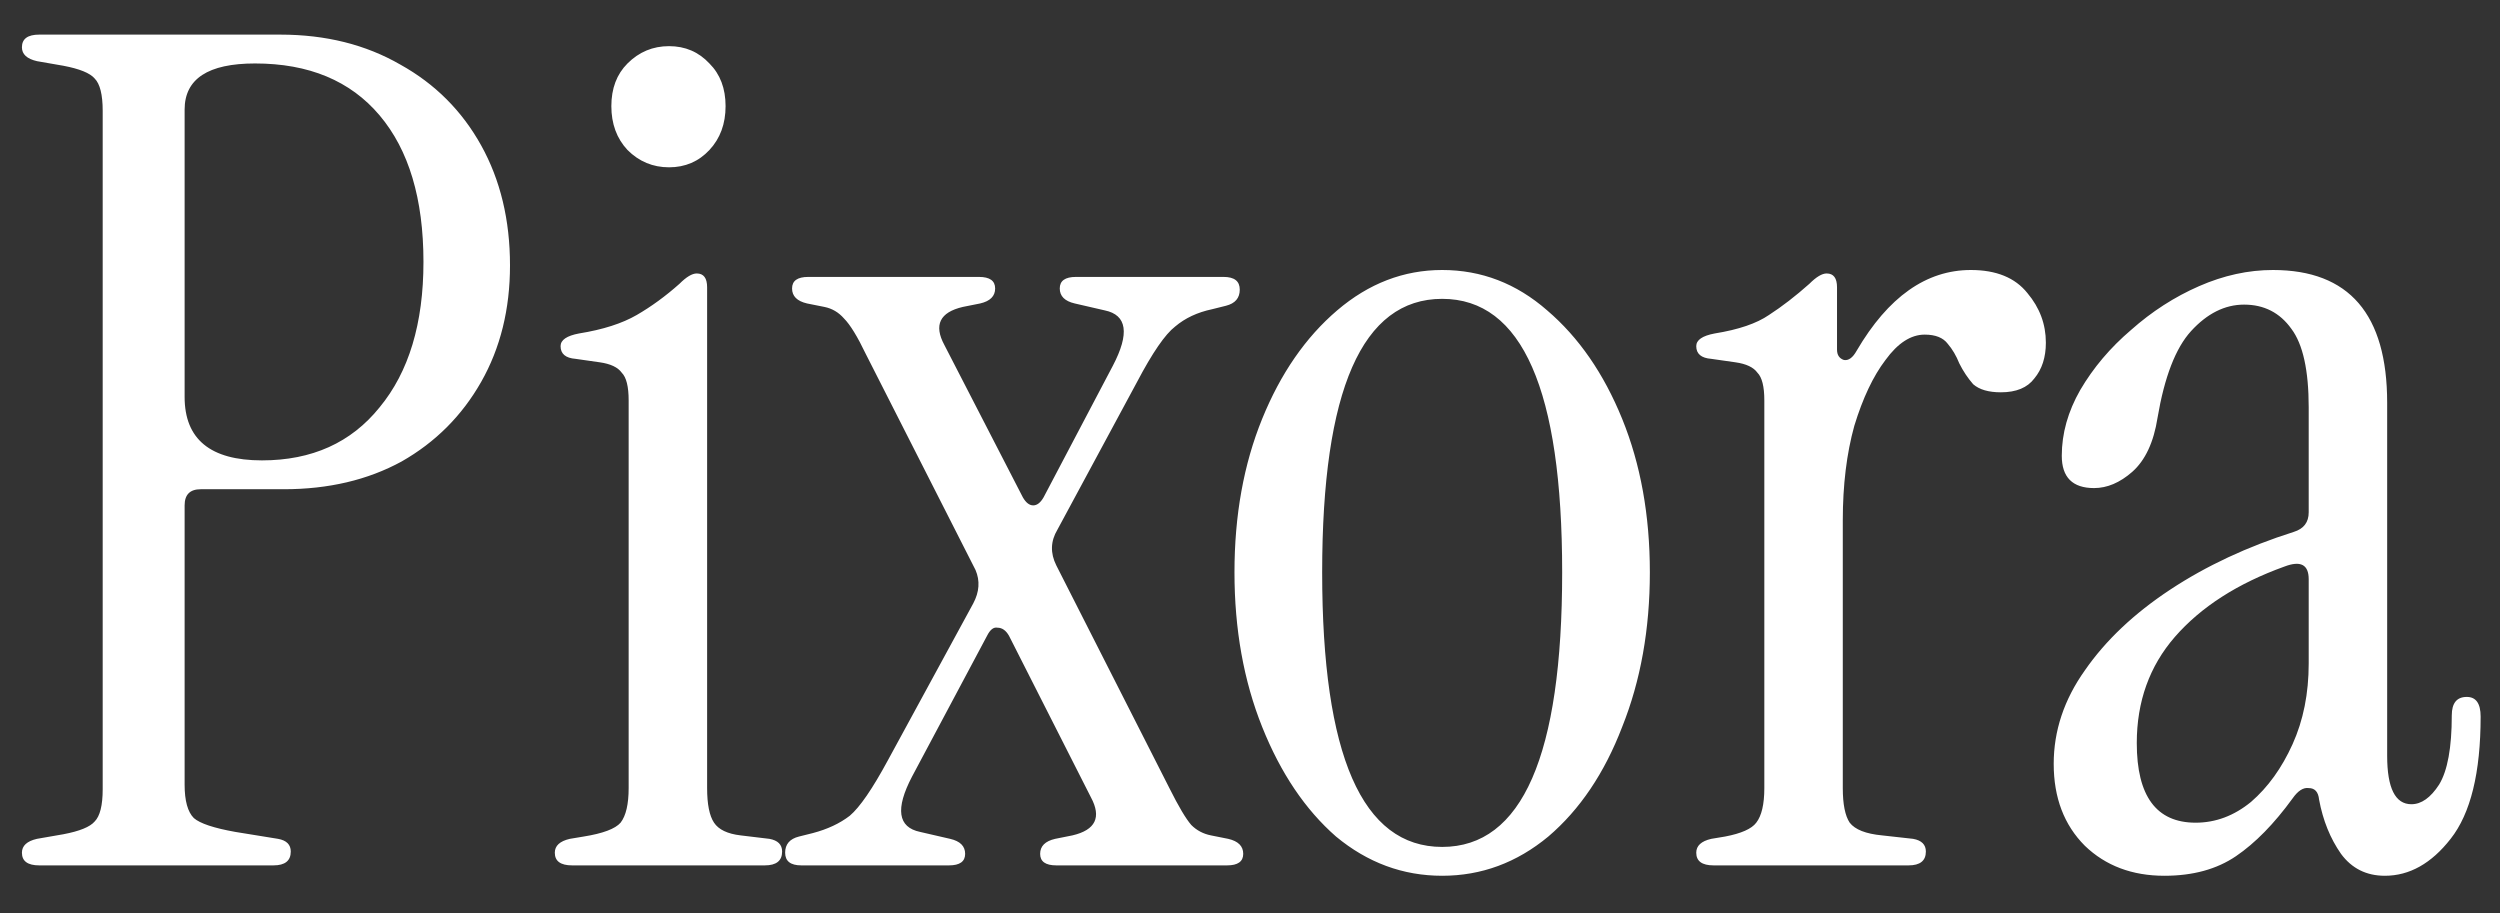 <svg width="52" height="19" viewBox="0 0 52 19" fill="none" xmlns="http://www.w3.org/2000/svg">
<rect x="0" y="0" width="52" height="19" fill="#333333" stroke="none"/>
<path d="M0.816 18C0.576 18 0.456 17.912 0.456 17.736C0.456 17.592 0.56 17.496 0.768 17.448L1.32 17.352C1.656 17.288 1.872 17.2 1.968 17.088C2.08 16.976 2.136 16.752 2.136 16.416V2.304C2.136 1.968 2.08 1.744 1.968 1.632C1.872 1.52 1.656 1.432 1.32 1.368L0.768 1.272C0.56 1.224 0.456 1.128 0.456 0.984C0.456 0.808 0.576 0.72 0.816 0.72H5.832C6.776 0.72 7.608 0.928 8.328 1.344C9.048 1.744 9.608 2.304 10.008 3.024C10.408 3.744 10.608 4.576 10.608 5.52C10.608 6.432 10.408 7.24 10.008 7.944C9.608 8.648 9.056 9.2 8.352 9.6C7.648 9.984 6.832 10.176 5.904 10.176H4.176C3.952 10.176 3.84 10.288 3.84 10.512V16.32C3.84 16.656 3.904 16.888 4.032 17.016C4.16 17.128 4.448 17.224 4.896 17.304L5.784 17.448C5.96 17.48 6.048 17.568 6.048 17.712C6.048 17.904 5.928 18 5.688 18H0.816ZM3.84 8.256C3.84 9.136 4.376 9.576 5.448 9.576C6.488 9.576 7.304 9.208 7.896 8.472C8.504 7.736 8.808 6.728 8.808 5.448C8.808 4.136 8.504 3.12 7.896 2.4C7.288 1.68 6.424 1.32 5.304 1.32C4.328 1.32 3.84 1.64 3.84 2.28V8.256ZM13.916 3.48C13.58 3.48 13.292 3.36 13.052 3.12C12.828 2.88 12.716 2.576 12.716 2.208C12.716 1.84 12.828 1.544 13.052 1.32C13.292 1.08 13.58 0.96 13.916 0.96C14.252 0.96 14.532 1.08 14.756 1.32C14.98 1.544 15.092 1.84 15.092 2.208C15.092 2.576 14.98 2.88 14.756 3.12C14.532 3.36 14.252 3.48 13.916 3.48ZM11.9 18C11.66 18 11.54 17.912 11.54 17.736C11.54 17.592 11.644 17.496 11.852 17.448L12.14 17.4C12.54 17.336 12.796 17.24 12.908 17.112C13.02 16.968 13.076 16.728 13.076 16.392V8.328C13.076 8.04 13.028 7.848 12.932 7.752C12.852 7.64 12.7 7.568 12.476 7.536L11.972 7.464C11.764 7.448 11.66 7.36 11.66 7.2C11.66 7.072 11.788 6.984 12.044 6.936C12.54 6.856 12.94 6.728 13.244 6.552C13.548 6.376 13.844 6.16 14.132 5.904C14.276 5.76 14.396 5.688 14.492 5.688C14.636 5.688 14.708 5.784 14.708 5.976V16.392C14.708 16.728 14.756 16.968 14.852 17.112C14.948 17.256 15.132 17.344 15.404 17.376L16.004 17.448C16.18 17.48 16.268 17.568 16.268 17.712C16.268 17.904 16.148 18 15.908 18H11.9ZM21.971 18C21.747 18 21.635 17.92 21.635 17.76C21.635 17.6 21.739 17.496 21.947 17.448L22.307 17.376C22.787 17.264 22.915 17 22.691 16.584L20.987 13.224C20.923 13.112 20.843 13.056 20.747 13.056C20.667 13.04 20.595 13.096 20.531 13.224L18.971 16.152C18.619 16.824 18.675 17.208 19.139 17.304L19.763 17.448C19.971 17.496 20.075 17.6 20.075 17.76C20.075 17.92 19.963 18 19.739 18H16.667C16.443 18 16.331 17.912 16.331 17.736C16.331 17.56 16.427 17.448 16.619 17.4L16.907 17.328C17.211 17.248 17.467 17.128 17.675 16.968C17.883 16.792 18.147 16.408 18.467 15.816L20.243 12.552C20.371 12.312 20.387 12.08 20.291 11.856L18.011 7.368C17.835 7 17.683 6.752 17.555 6.624C17.443 6.496 17.307 6.416 17.147 6.384L16.787 6.312C16.579 6.264 16.475 6.16 16.475 6C16.475 5.84 16.587 5.76 16.811 5.76H20.363C20.587 5.76 20.699 5.84 20.699 6C20.699 6.16 20.595 6.264 20.387 6.312L20.027 6.384C19.547 6.496 19.419 6.76 19.643 7.176L21.275 10.344C21.339 10.456 21.411 10.512 21.491 10.512C21.571 10.512 21.643 10.456 21.707 10.344L23.147 7.608C23.499 6.936 23.443 6.552 22.979 6.456L22.355 6.312C22.147 6.264 22.043 6.16 22.043 6C22.043 5.84 22.155 5.76 22.379 5.76H25.451C25.675 5.76 25.787 5.848 25.787 6.024C25.787 6.2 25.691 6.312 25.499 6.36L25.211 6.432C24.907 6.496 24.651 6.616 24.443 6.792C24.235 6.952 23.971 7.336 23.651 7.944L21.995 11.016C21.851 11.256 21.843 11.504 21.971 11.76L24.323 16.392C24.515 16.776 24.667 17.032 24.779 17.16C24.891 17.272 25.027 17.344 25.187 17.376L25.547 17.448C25.755 17.496 25.859 17.6 25.859 17.76C25.859 17.92 25.747 18 25.523 18H21.971ZM29.997 18.216C29.181 18.216 28.445 17.944 27.789 17.4C27.149 16.84 26.637 16.08 26.253 15.12C25.869 14.16 25.677 13.088 25.677 11.904C25.677 10.72 25.869 9.656 26.253 8.712C26.637 7.768 27.157 7.016 27.813 6.456C28.469 5.896 29.197 5.616 29.997 5.616C30.813 5.616 31.541 5.896 32.181 6.456C32.837 7.016 33.357 7.768 33.741 8.712C34.125 9.656 34.317 10.72 34.317 11.904C34.317 13.088 34.125 14.16 33.741 15.12C33.373 16.08 32.861 16.84 32.205 17.4C31.549 17.944 30.813 18.216 29.997 18.216ZM29.997 17.616C31.661 17.616 32.493 15.712 32.493 11.904C32.493 8.112 31.661 6.216 29.997 6.216C28.333 6.216 27.501 8.112 27.501 11.904C27.501 15.712 28.333 17.616 29.997 17.616ZM38.618 7.296C39.274 6.176 40.066 5.616 40.994 5.616C41.522 5.616 41.914 5.776 42.17 6.096C42.426 6.4 42.554 6.744 42.554 7.128C42.554 7.432 42.474 7.68 42.314 7.872C42.17 8.064 41.938 8.16 41.618 8.16C41.362 8.16 41.17 8.104 41.042 7.992C40.93 7.864 40.834 7.72 40.754 7.56C40.69 7.4 40.61 7.264 40.514 7.152C40.418 7.024 40.258 6.96 40.034 6.96C39.746 6.96 39.474 7.136 39.218 7.488C38.962 7.824 38.746 8.28 38.57 8.856C38.41 9.432 38.33 10.088 38.33 10.824V16.392C38.33 16.728 38.378 16.968 38.474 17.112C38.586 17.256 38.81 17.344 39.146 17.376L39.794 17.448C39.97 17.48 40.058 17.568 40.058 17.712C40.058 17.904 39.938 18 39.698 18H35.642C35.402 18 35.282 17.912 35.282 17.736C35.282 17.592 35.386 17.496 35.594 17.448L35.882 17.4C36.218 17.336 36.434 17.24 36.53 17.112C36.642 16.968 36.698 16.728 36.698 16.392V8.328C36.698 8.04 36.65 7.848 36.554 7.752C36.474 7.64 36.322 7.568 36.098 7.536L35.594 7.464C35.386 7.448 35.282 7.36 35.282 7.2C35.282 7.072 35.41 6.984 35.666 6.936C36.162 6.856 36.538 6.728 36.794 6.552C37.066 6.376 37.346 6.16 37.634 5.904C37.778 5.76 37.898 5.688 37.994 5.688C38.138 5.688 38.21 5.784 38.21 5.976V7.272C38.21 7.384 38.258 7.456 38.354 7.488C38.45 7.504 38.538 7.44 38.618 7.296ZM45.021 18.216C44.349 18.216 43.797 18.008 43.365 17.592C42.933 17.16 42.717 16.592 42.717 15.888C42.717 15.2 42.933 14.552 43.365 13.944C43.797 13.32 44.389 12.76 45.141 12.264C45.893 11.768 46.749 11.368 47.709 11.064C47.917 11 48.021 10.864 48.021 10.656V8.472C48.021 7.704 47.901 7.16 47.661 6.84C47.421 6.504 47.093 6.336 46.677 6.336C46.277 6.336 45.909 6.52 45.573 6.888C45.253 7.24 45.021 7.84 44.877 8.688C44.797 9.2 44.621 9.576 44.349 9.816C44.093 10.04 43.829 10.152 43.557 10.152C43.109 10.152 42.885 9.928 42.885 9.48C42.885 9.016 43.013 8.56 43.269 8.112C43.541 7.648 43.893 7.232 44.325 6.864C44.757 6.48 45.229 6.176 45.741 5.952C46.253 5.728 46.765 5.616 47.277 5.616C48.861 5.616 49.653 6.536 49.653 8.376V15.72C49.653 16.392 49.821 16.728 50.157 16.728C50.365 16.728 50.557 16.592 50.733 16.32C50.909 16.032 50.997 15.552 50.997 14.88C50.997 14.624 51.101 14.496 51.309 14.496C51.501 14.496 51.597 14.632 51.597 14.904C51.597 16.072 51.389 16.92 50.973 17.448C50.573 17.96 50.117 18.216 49.605 18.216C49.221 18.216 48.917 18.064 48.693 17.76C48.469 17.44 48.317 17.064 48.237 16.632C48.221 16.472 48.149 16.392 48.021 16.392C47.909 16.376 47.797 16.448 47.685 16.608C47.301 17.136 46.909 17.536 46.509 17.808C46.109 18.08 45.613 18.216 45.021 18.216ZM45.669 17.112C46.085 17.112 46.469 16.968 46.821 16.68C47.173 16.376 47.461 15.976 47.685 15.48C47.909 14.984 48.021 14.424 48.021 13.8V12.048C48.021 11.744 47.853 11.656 47.517 11.784C46.541 12.136 45.781 12.624 45.237 13.248C44.709 13.856 44.445 14.592 44.445 15.456C44.445 16.56 44.853 17.112 45.669 17.112Z" fill="white"/>
</svg>
